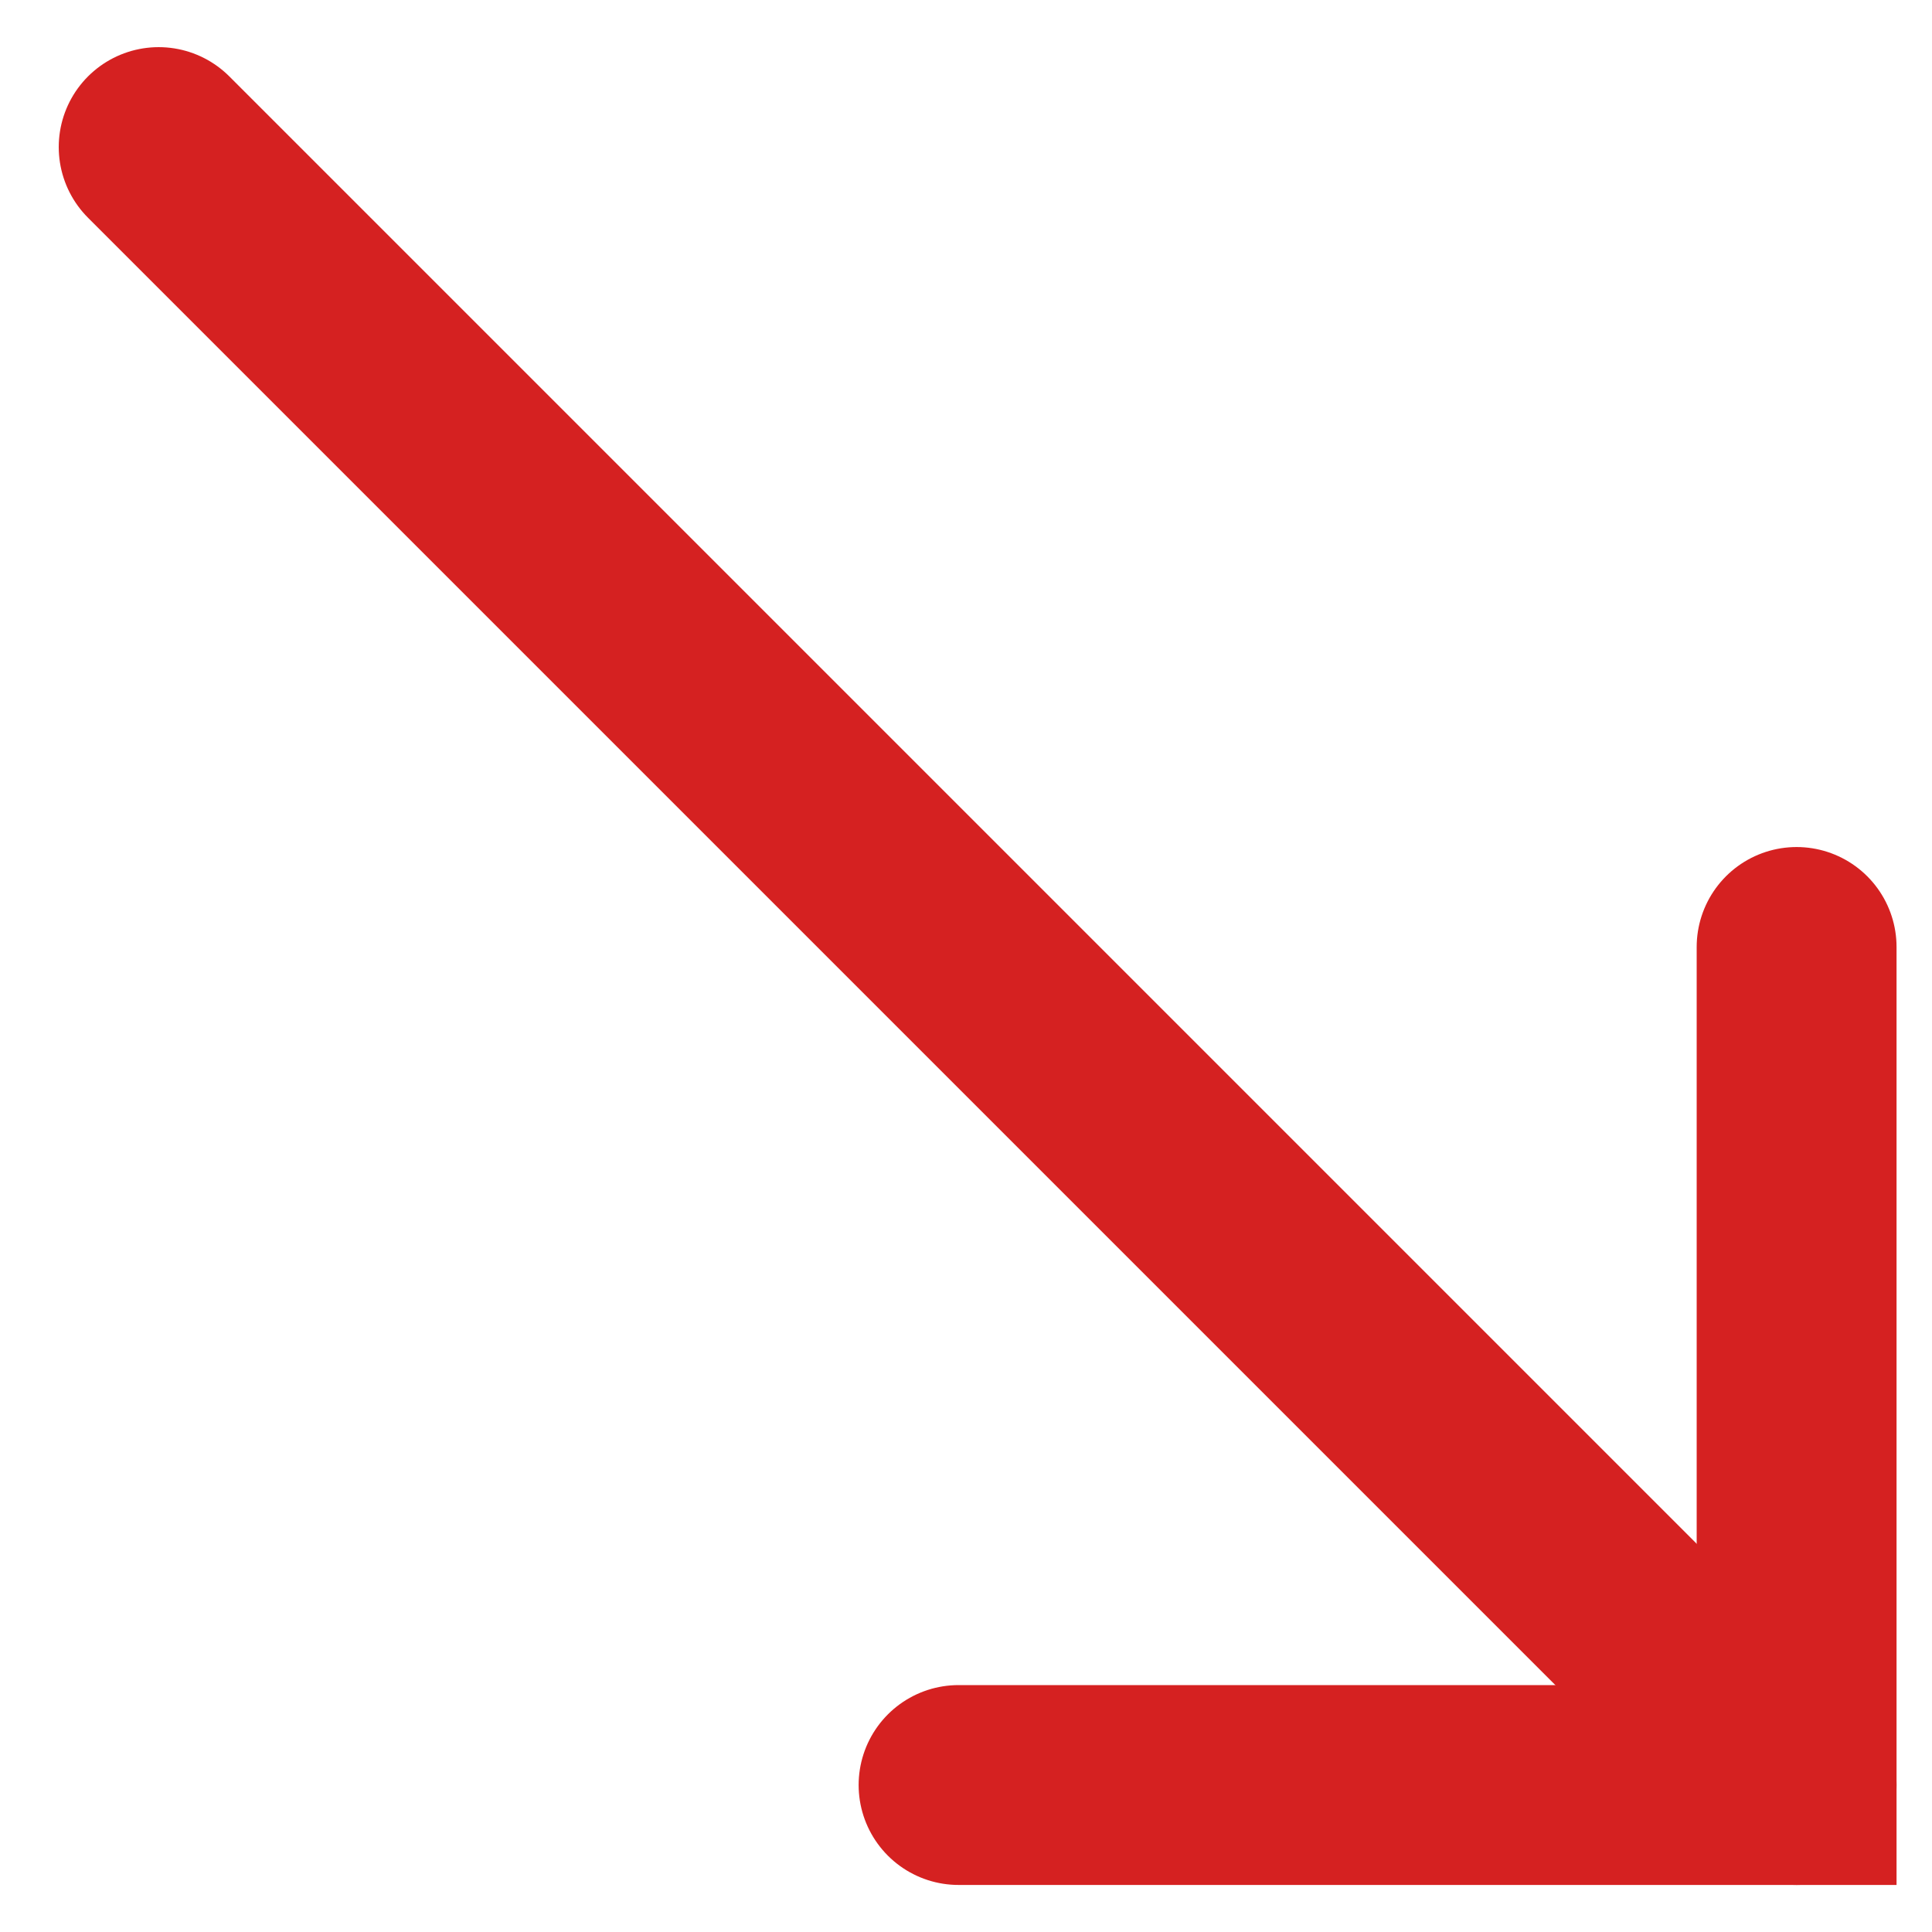 <?xml version="1.0" encoding="UTF-8"?>
<svg width="29px" height="29px" viewBox="0 0 29 29" version="1.1" xmlns="http://www.w3.org/2000/svg" xmlns:xlink="http://www.w3.org/1999/xlink">
    <title>Group 2</title>
    <g id="Main" stroke="none" stroke-width="1" fill="none" fill-rule="evenodd" stroke-linecap="round">
        <g id="Home-page" transform="translate(-1321, -241)" stroke="#D52121" stroke-width="3">
            <g id="Content" transform="translate(440, 0)">
                <g id="Header" transform="translate(66, 66)">
                    <g id="Group" transform="translate(0, 126)">
                        <g id="Group-2" transform="translate(829.674, 63.5) rotate(45) translate(-829.674, -63.5) translate(812.29, 54.605)">
                            <line x1="-1.13686838e-13" y1="8.895" x2="34.77" y2="8.895" id="Path-3"></line>
                            <polyline id="Path-4" points="25.875 17.79 34.77 8.895 25.875 0"></polyline>
                        </g>
                    </g>
                </g>
            </g>
        </g>
    </g>
</svg>